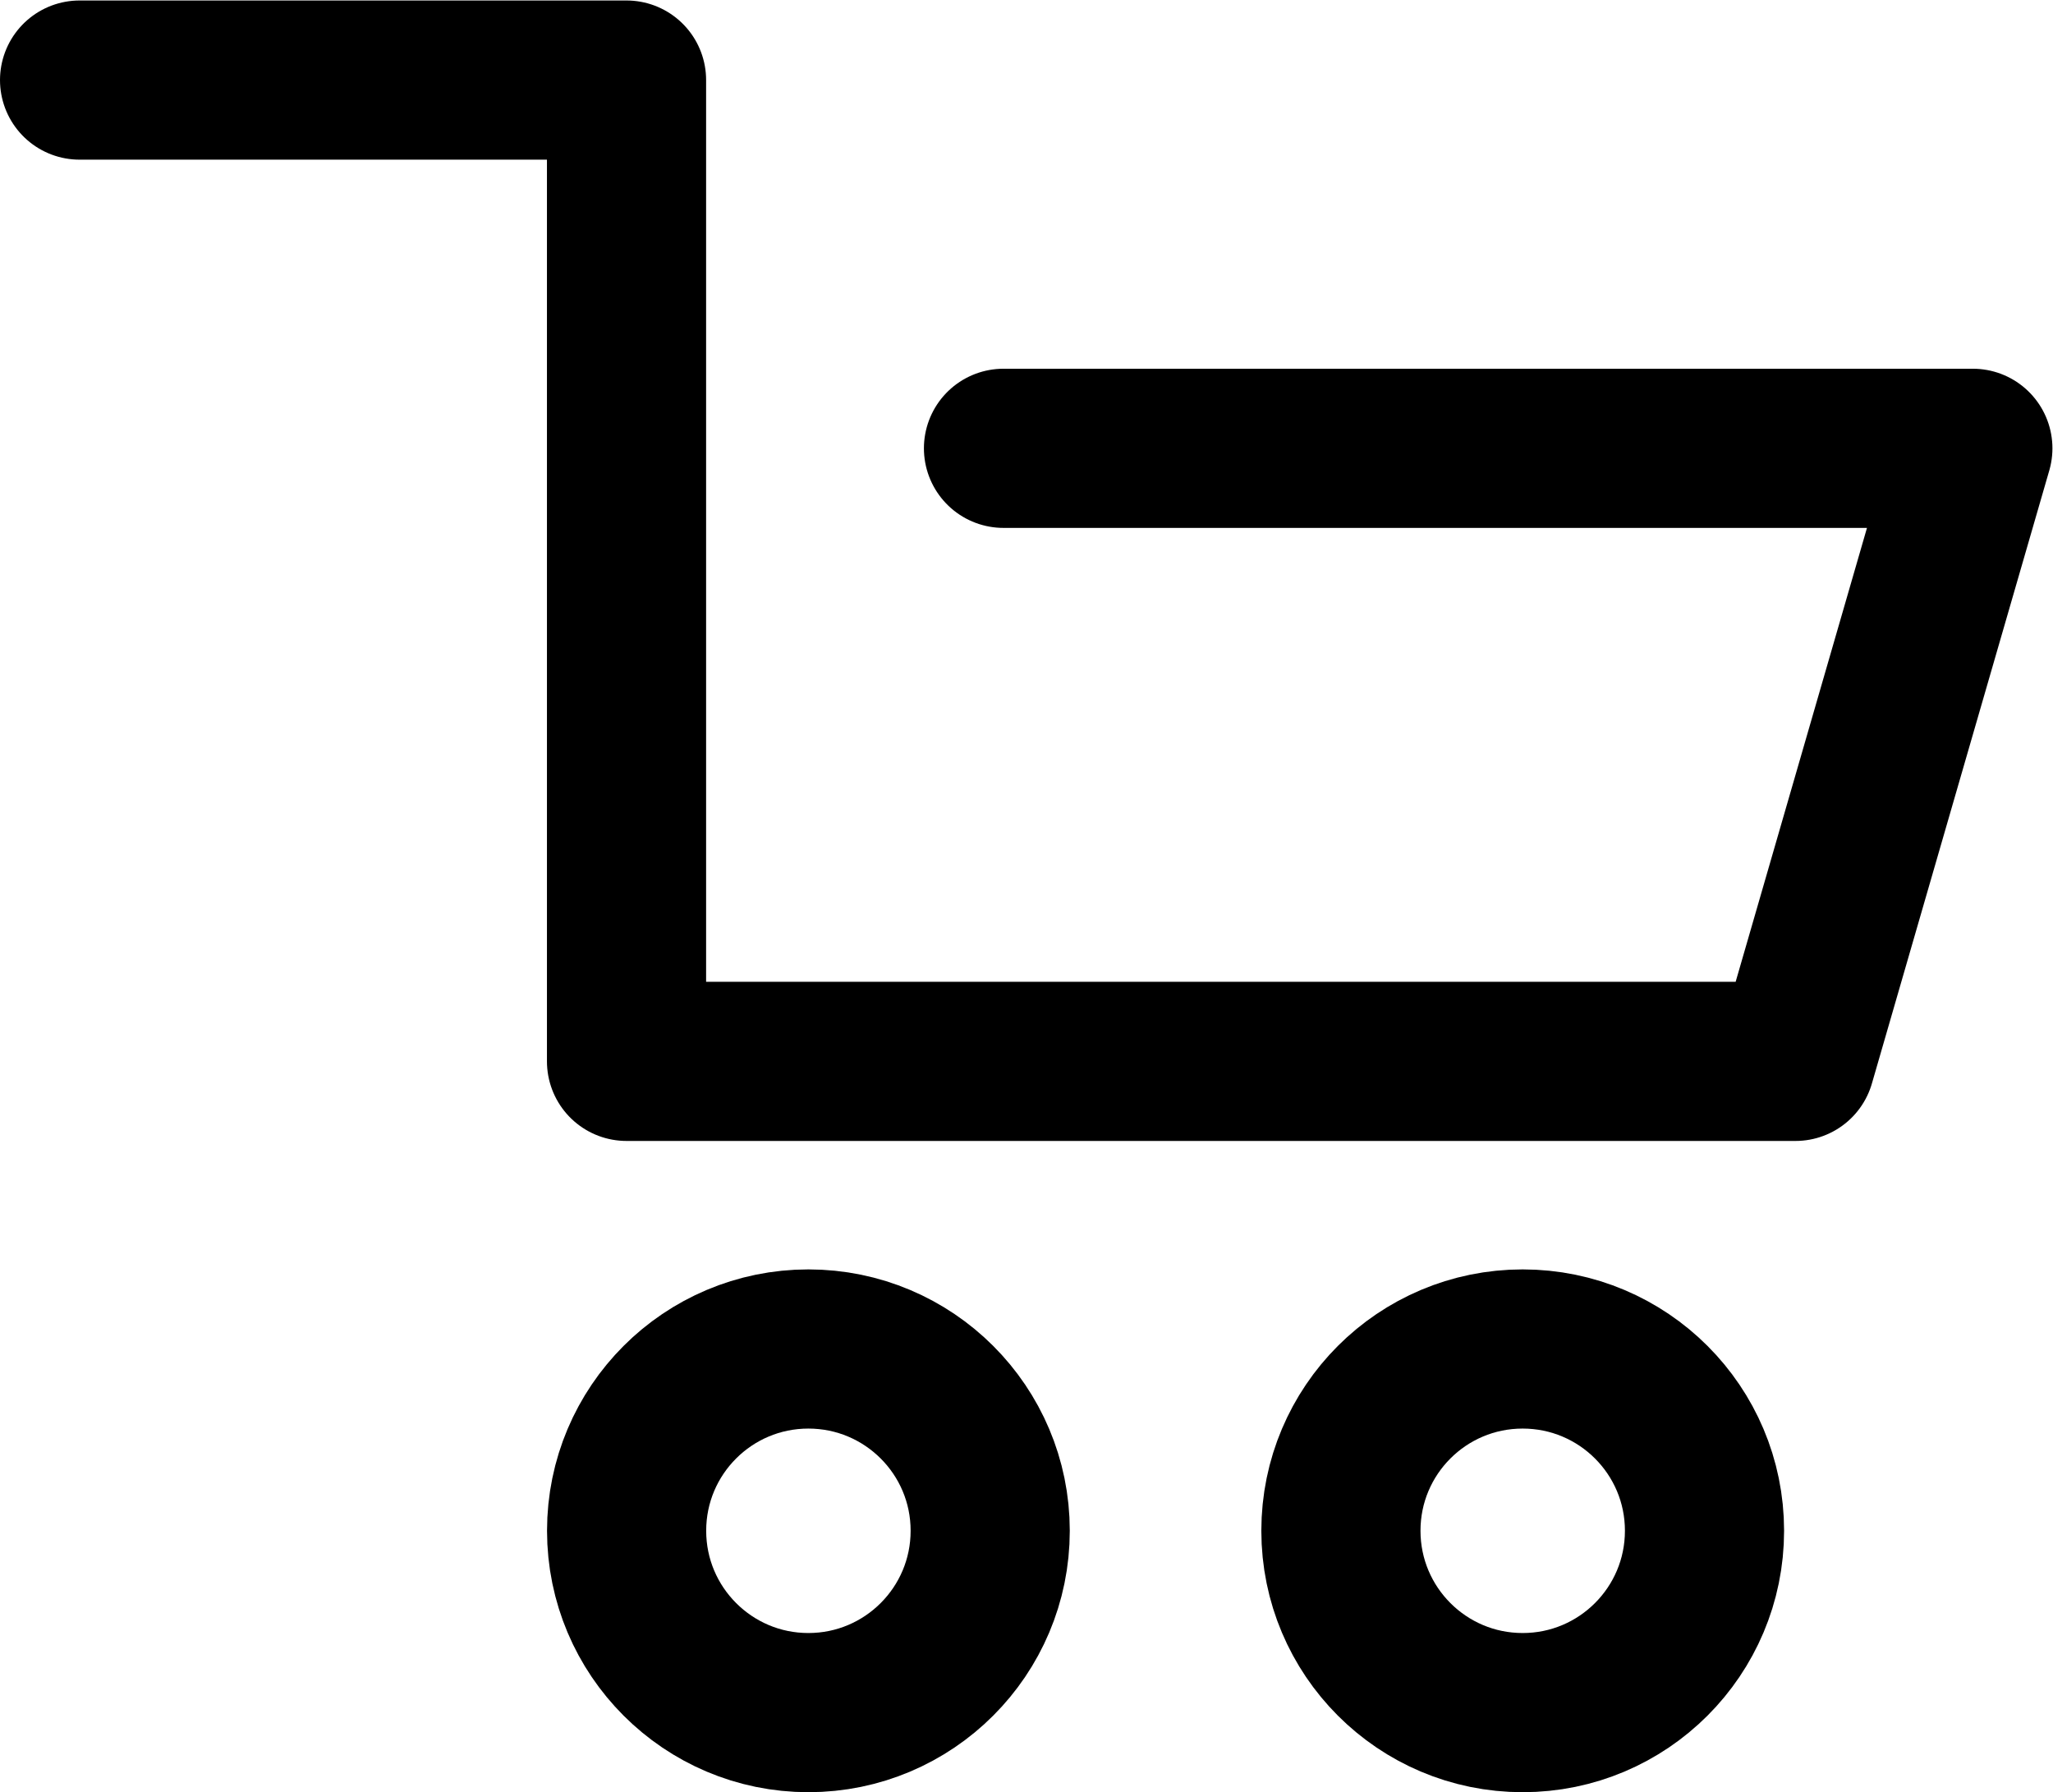 <?xml version="1.0" encoding="UTF-8" standalone="no"?>
<!-- Created with Inkscape (http://www.inkscape.org/) -->

<svg
   xmlns:dc="http://purl.org/dc/elements/1.1/"
   xmlns:cc="http://creativecommons.org/ns#"
   xmlns:rdf="http://www.w3.org/1999/02/22-rdf-syntax-ns#"
   xmlns:svg="http://www.w3.org/2000/svg"
   xmlns="http://www.w3.org/2000/svg"
   xmlns:sodipodi="http://sodipodi.sourceforge.net/DTD/sodipodi-0.dtd"
   xmlns:inkscape="http://www.inkscape.org/namespaces/inkscape"
   version="1.1"
   id="svg29"
   xml:space="preserve"
   width="34.389"
   height="30.018"
   viewBox="0 0 34.389 30.018"
   sodipodi:docname="icon-basket-1.svg"
   inkscape:version="0.92.2 5c3e80d, 2017-08-06"><defs
     id="defs33"><clipPath
       clipPathUnits="userSpaceOnUse"
       id="clipPath45"><path
         d="M 0,22.513 H 25.792 V 0 H 0 Z"
         id="path43"
         inkscape:connector-curvature="0" /></clipPath></defs><sodipodi:namedview
     pagecolor="#ffffff"
     bordercolor="#666666"
     borderopacity="1"
     objecttolerance="10"
     gridtolerance="10"
     guidetolerance="10"
     inkscape:pageopacity="0"
     inkscape:pageshadow="2"
     inkscape:window-width="1284"
     inkscape:window-height="729"
     id="namedview31"
     showgrid="false"
     inkscape:zoom="16.490253"
     inkscape:cx="17.194466"
     inkscape:cy="15.008866"
     inkscape:window-x="0"
     inkscape:window-y="0"
     inkscape:window-maximized="0"
     inkscape:current-layer="g37" /><g
     id="g37"
     inkscape:groupmode="layer"
     inkscape:label="basket-top"
     transform="matrix(1.333,0,0,-1.333,0,30.018)"><g
       id="g39"><g
         id="g41"
         clip-path="url(#clipPath45)"><g
           id="g47"
           transform="translate(12.443,3.285)"><path
             d="m 0,0 c 0,-1.262 -1.023,-2.285 -2.285,-2.285 -1.261,0 -2.284,1.023 -2.284,2.285 0,1.262 1.023,2.284 2.284,2.284 C -1.023,2.284 0,1.262 0,0 Z"
             style="fill:none;stroke:#000000;stroke-width:2;stroke-linecap:butt;stroke-linejoin:miter;stroke-miterlimit:10;stroke-dasharray:none;stroke-opacity:1"
             id="path49"
             inkscape:connector-curvature="0" /></g><g
           id="g51"
           transform="translate(21.419,3.285)"><path
             d="m 0,0 c 0,-1.262 -1.023,-2.285 -2.285,-2.285 -1.262,0 -2.284,1.023 -2.284,2.285 0,1.262 1.022,2.284 2.284,2.284 C -1.023,2.284 0,1.262 0,0 Z"
             style="fill:none;stroke:#000000;stroke-width:2;stroke-linecap:butt;stroke-linejoin:miter;stroke-miterlimit:10;stroke-dasharray:none;stroke-opacity:1"
             id="path53"
             inkscape:connector-curvature="0" /></g><g
           id="g55"
           transform="translate(1,21.513)"><path
             d="m 0,0 h 6.873 v -12.33 h 14.689 l 2.229,7.703 H 11.61"
             style="fill:none;stroke:#000000;stroke-width:2;stroke-linecap:round;stroke-linejoin:round;stroke-miterlimit:10;stroke-dasharray:none;stroke-opacity:1"
             id="path57"
             inkscape:connector-curvature="0" /></g></g></g></g></svg>
